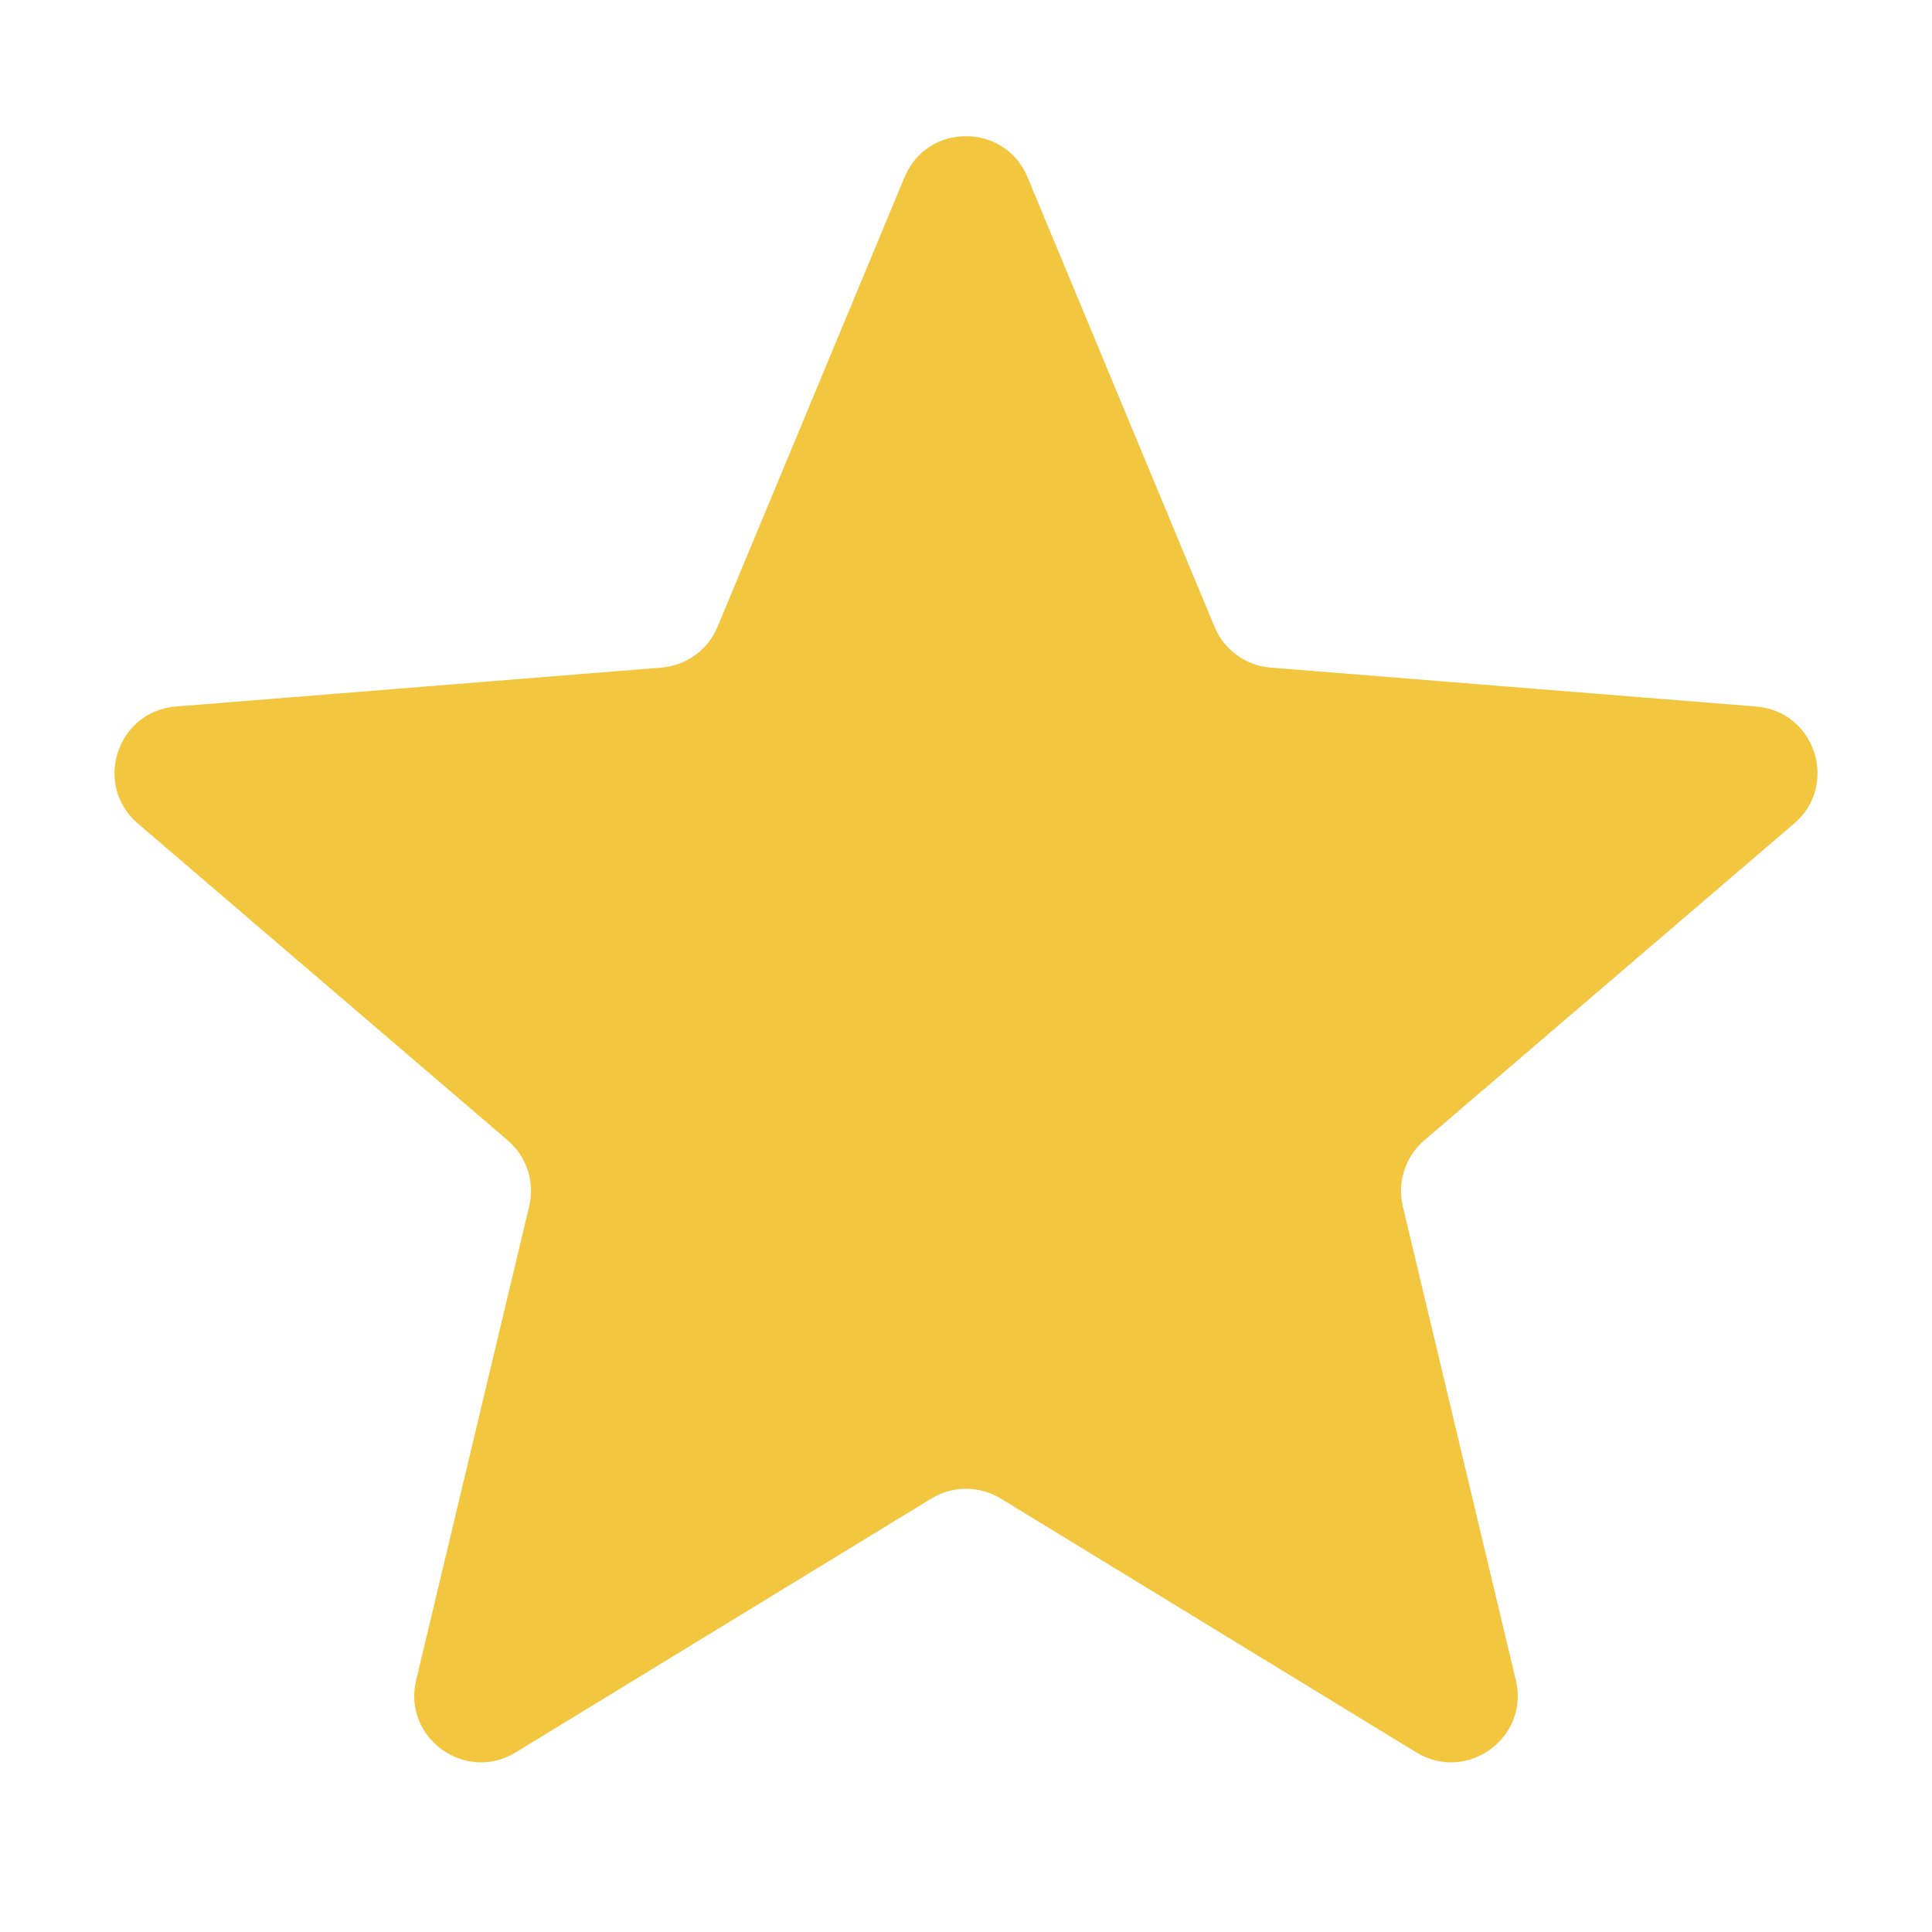 <svg width="20" height="20" viewBox="0 0 20 20" fill="none" xmlns="http://www.w3.org/2000/svg">
<path d="M9.364 1.834C9.599 1.268 10.401 1.268 10.637 1.834L12.573 6.489C12.672 6.728 12.897 6.891 13.154 6.911L18.18 7.314C18.791 7.363 19.039 8.126 18.573 8.525L14.744 11.805C14.548 11.973 14.462 12.237 14.522 12.488L15.692 17.393C15.834 17.989 15.186 18.46 14.662 18.141L10.36 15.513C10.139 15.378 9.862 15.378 9.641 15.513L5.338 18.141C4.815 18.46 4.166 17.989 4.308 17.393L5.478 12.488C5.538 12.237 5.453 11.973 5.256 11.805L1.427 8.525C0.962 8.126 1.209 7.363 1.82 7.314L6.846 6.911C7.104 6.891 7.328 6.728 7.428 6.489L9.364 1.834Z" fill="url(#paint0_linear_38_84)"/>
<defs>
<linearGradient id="paint0_linear_38_84" x1="1.185" y1="1.409" x2="18.815" y2="1.409" gradientUnits="userSpaceOnUse">
<stop offset="0.5" stop-color="#F3C63F"/>
</linearGradient>
</defs>
</svg>
